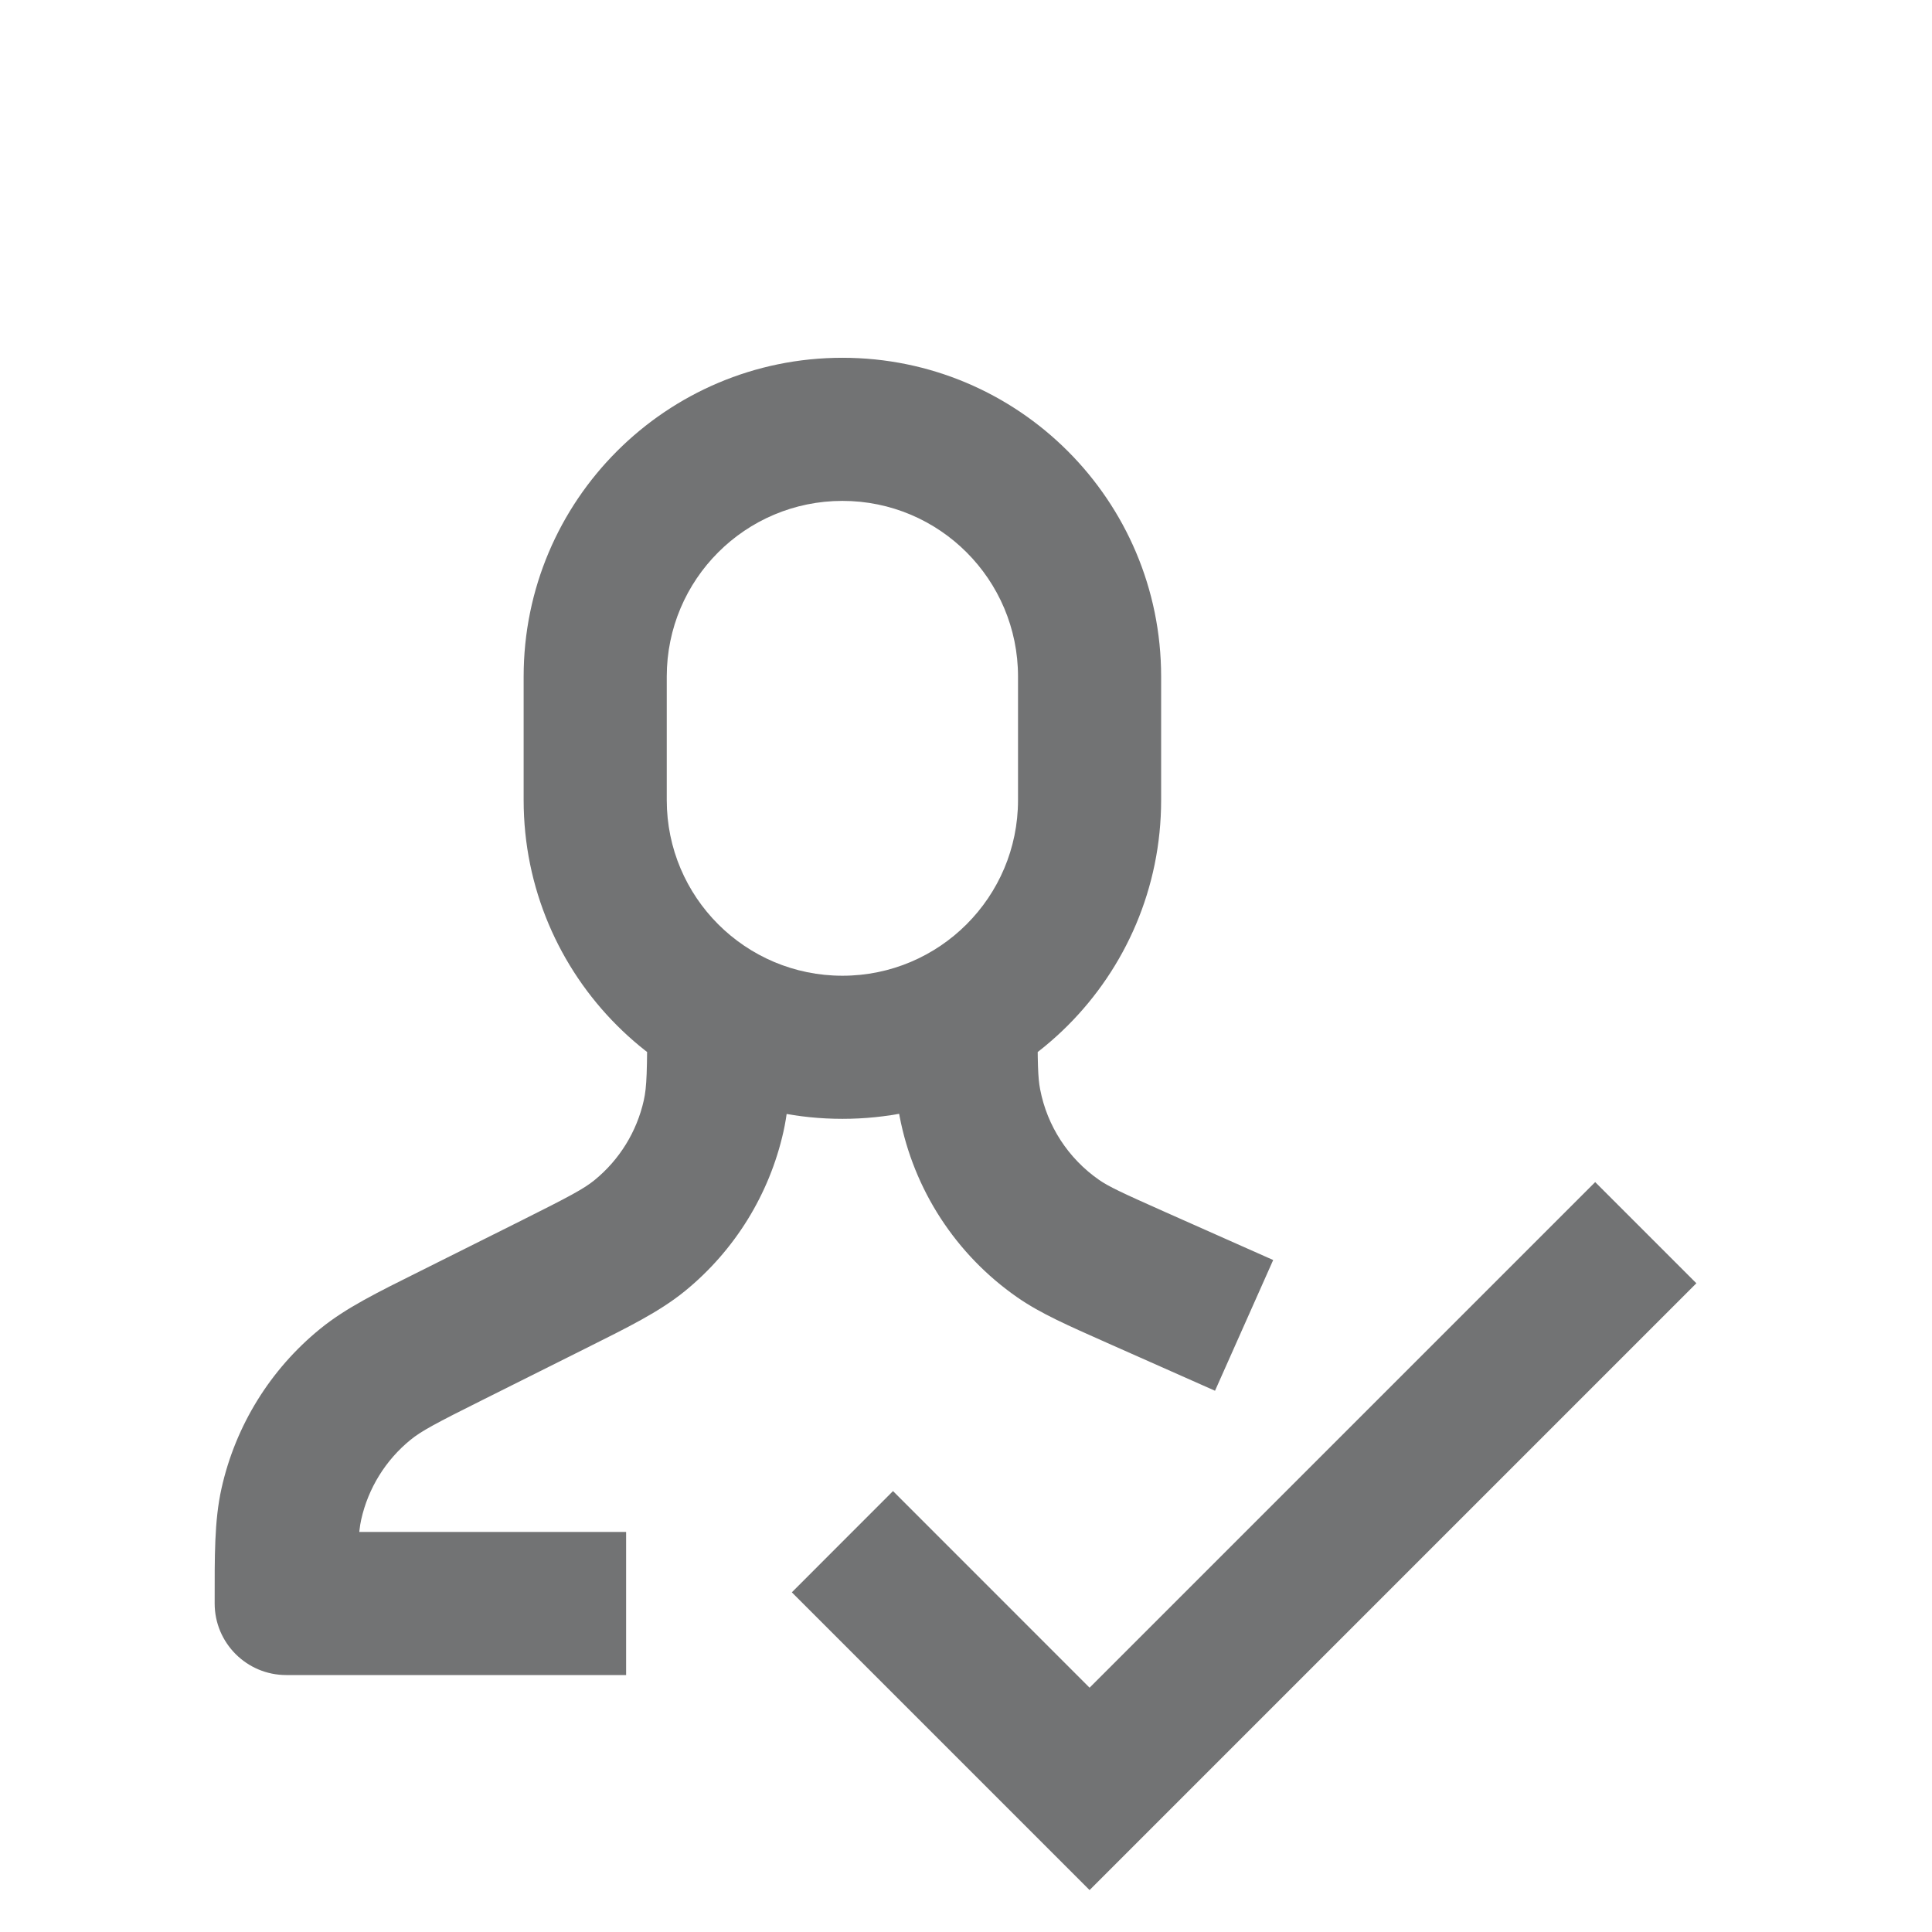 <svg width="27" height="27" viewBox="0 0 27 27" fill="none"
  xmlns="http://www.w3.org/2000/svg">
  <path d="M4 21.409C3.448 21.409 3 21.857 3 22.409C3 22.961 3.448 23.409 4 23.409V21.409ZM15.227 25L14.52 25.707L15.227 26.414L15.934 25.707L15.227 25ZM15.868 17.848L15.461 18.762L15.868 17.848ZM14.787 17.309L14.216 18.13L14.787 17.309ZM13.554 15.411L12.572 15.6L13.554 15.411ZM7.728 17.954L8.175 18.849L7.728 17.954ZM8.94 17.267L9.572 18.043L8.94 17.267ZM9.973 15.596L8.997 15.378L9.973 15.596ZM6.317 18.66L5.87 17.765L6.317 18.66ZM5.105 19.346L4.474 18.571L5.105 19.346ZM8.75 21.409H4V23.409H8.75V21.409ZM6.765 19.554L8.175 18.849L7.281 17.06L5.87 17.765L6.765 19.554ZM11.066 22.253L14.52 25.707L15.934 24.293L12.48 20.838L11.066 22.253ZM15.934 25.707L23.707 17.934L22.293 16.52L14.52 24.293L15.934 25.707ZM17.793 17.609L16.274 16.934L15.461 18.762L16.98 19.436L17.793 17.609ZM9.318 11.182V9.455H7.318V11.182H9.318ZM14.227 9.455V11.182H16.227V9.455H14.227ZM14.227 11.182C14.227 12.537 13.128 13.636 11.773 13.636V15.636C14.233 15.636 16.227 13.642 16.227 11.182H14.227ZM11.773 7C13.128 7 14.227 8.099 14.227 9.455H16.227C16.227 6.994 14.233 5 11.773 5V7ZM9.318 9.455C9.318 8.099 10.417 7 11.773 7V5C9.313 5 7.318 6.994 7.318 9.455H9.318ZM7.318 11.182C7.318 13.642 9.313 15.636 11.773 15.636V13.636C10.417 13.636 9.318 12.537 9.318 11.182H7.318ZM16.274 16.934C15.672 16.666 15.495 16.583 15.358 16.488L14.216 18.13C14.547 18.36 14.934 18.527 15.461 18.762L16.274 16.934ZM12.5 14.204C12.5 14.781 12.496 15.204 12.572 15.6L14.536 15.223C14.504 15.058 14.5 14.863 14.5 14.204H12.5ZM15.358 16.488C14.929 16.189 14.634 15.736 14.536 15.223L12.572 15.6C12.768 16.625 13.358 17.533 14.216 18.13L15.358 16.488ZM8.175 18.849C8.77 18.551 9.209 18.338 9.572 18.043L8.309 16.492C8.158 16.615 7.96 16.72 7.281 17.06L8.175 18.849ZM9.045 14.204C9.045 14.964 9.04 15.188 8.997 15.378L10.949 15.814C11.051 15.357 11.046 14.869 11.046 14.204H9.045ZM9.572 18.043C10.268 17.475 10.753 16.691 10.949 15.814L8.997 15.378C8.899 15.816 8.657 16.208 8.309 16.492L9.572 18.043ZM5 22.409C5 21.65 5.006 21.426 5.048 21.236L3.096 20.799C2.994 21.256 3 21.744 3 22.409H5ZM5.87 17.765C5.275 18.062 4.836 18.276 4.474 18.571L5.737 20.122C5.888 19.999 6.085 19.893 6.765 19.554L5.87 17.765ZM5.048 21.236C5.146 20.798 5.389 20.405 5.737 20.122L4.474 18.571C3.777 19.138 3.292 19.923 3.096 20.799L5.048 21.236Z" fill="#727374"/>
</svg>
